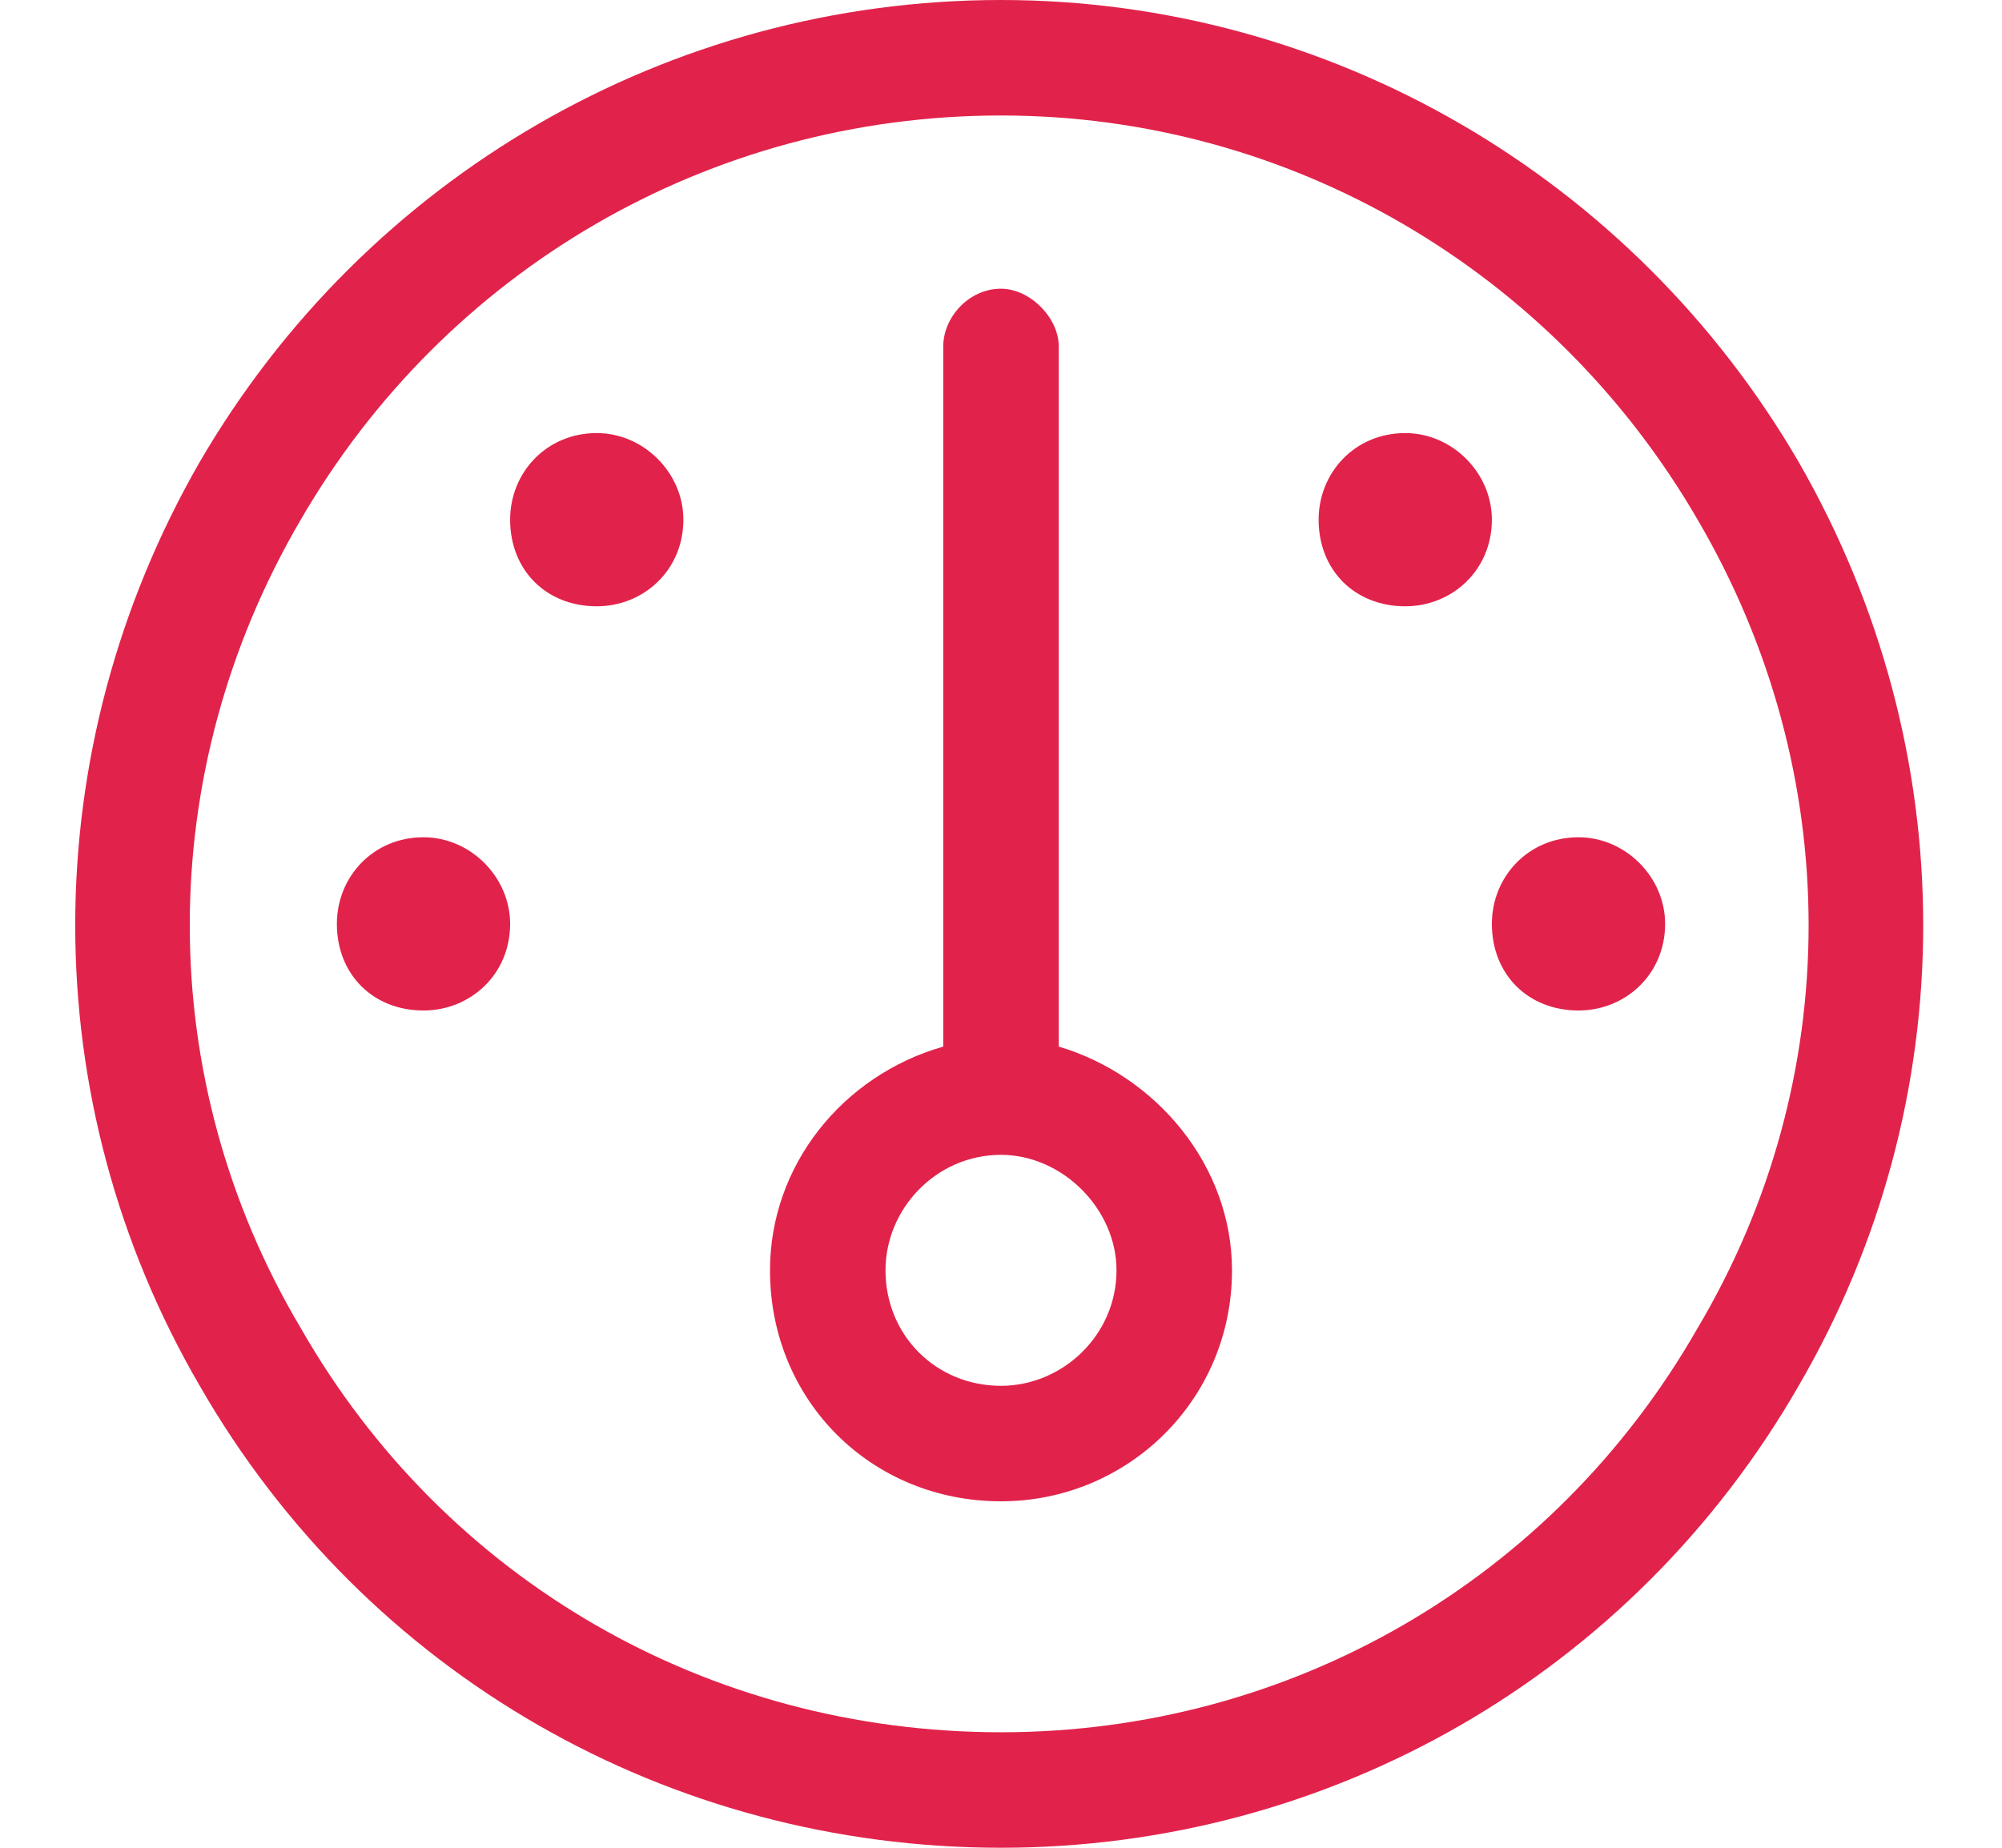 <svg width="26" height="24" viewBox="0 0 26 24" fill="none" xmlns="http://www.w3.org/2000/svg">
<path d="M13 1.5C9.203 1.5 5.781 3.516 3.906 6.75C1.984 10.031 1.984 14.016 3.906 17.25C5.781 20.531 9.203 22.5 13 22.5C16.75 22.5 20.172 20.531 22.047 17.25C23.969 14.016 23.969 10.031 22.047 6.75C20.172 3.516 16.75 1.5 13 1.5ZM13 24C8.688 24 4.75 21.75 2.594 18C0.438 14.297 0.438 9.75 2.594 6C4.75 2.297 8.688 0 13 0C17.266 0 21.203 2.297 23.359 6C25.516 9.75 25.516 14.297 23.359 18C21.203 21.75 17.266 24 13 24ZM13 15C12.156 15 11.5 15.703 11.5 16.5C11.5 17.344 12.156 18 13 18C13.797 18 14.5 17.344 14.5 16.5C14.5 15.703 13.797 15 13 15ZM13 19.5C11.312 19.5 10 18.188 10 16.5C10 15.141 10.938 13.969 12.25 13.594V4.5C12.25 4.125 12.578 3.75 13 3.75C13.375 3.75 13.75 4.125 13.75 4.5V13.594C15.016 13.969 16 15.141 16 16.5C16 18.188 14.641 19.5 13 19.5ZM7.75 7.875C7.094 7.875 6.625 7.406 6.625 6.75C6.625 6.141 7.094 5.625 7.75 5.625C8.359 5.625 8.875 6.141 8.875 6.75C8.875 7.406 8.359 7.875 7.75 7.875ZM6.625 12C6.625 12.656 6.109 13.125 5.5 13.125C4.844 13.125 4.375 12.656 4.375 12C4.375 11.391 4.844 10.875 5.5 10.875C6.109 10.875 6.625 11.391 6.625 12ZM20.5 13.125C19.844 13.125 19.375 12.656 19.375 12C19.375 11.391 19.844 10.875 20.5 10.875C21.109 10.875 21.625 11.391 21.625 12C21.625 12.656 21.109 13.125 20.5 13.125ZM19.375 6.75C19.375 7.406 18.859 7.875 18.25 7.875C17.594 7.875 17.125 7.406 17.125 6.75C17.125 6.141 17.594 5.625 18.25 5.625C18.859 5.625 19.375 6.141 19.375 6.75Z" fill="#E1234B"/>
</svg>
